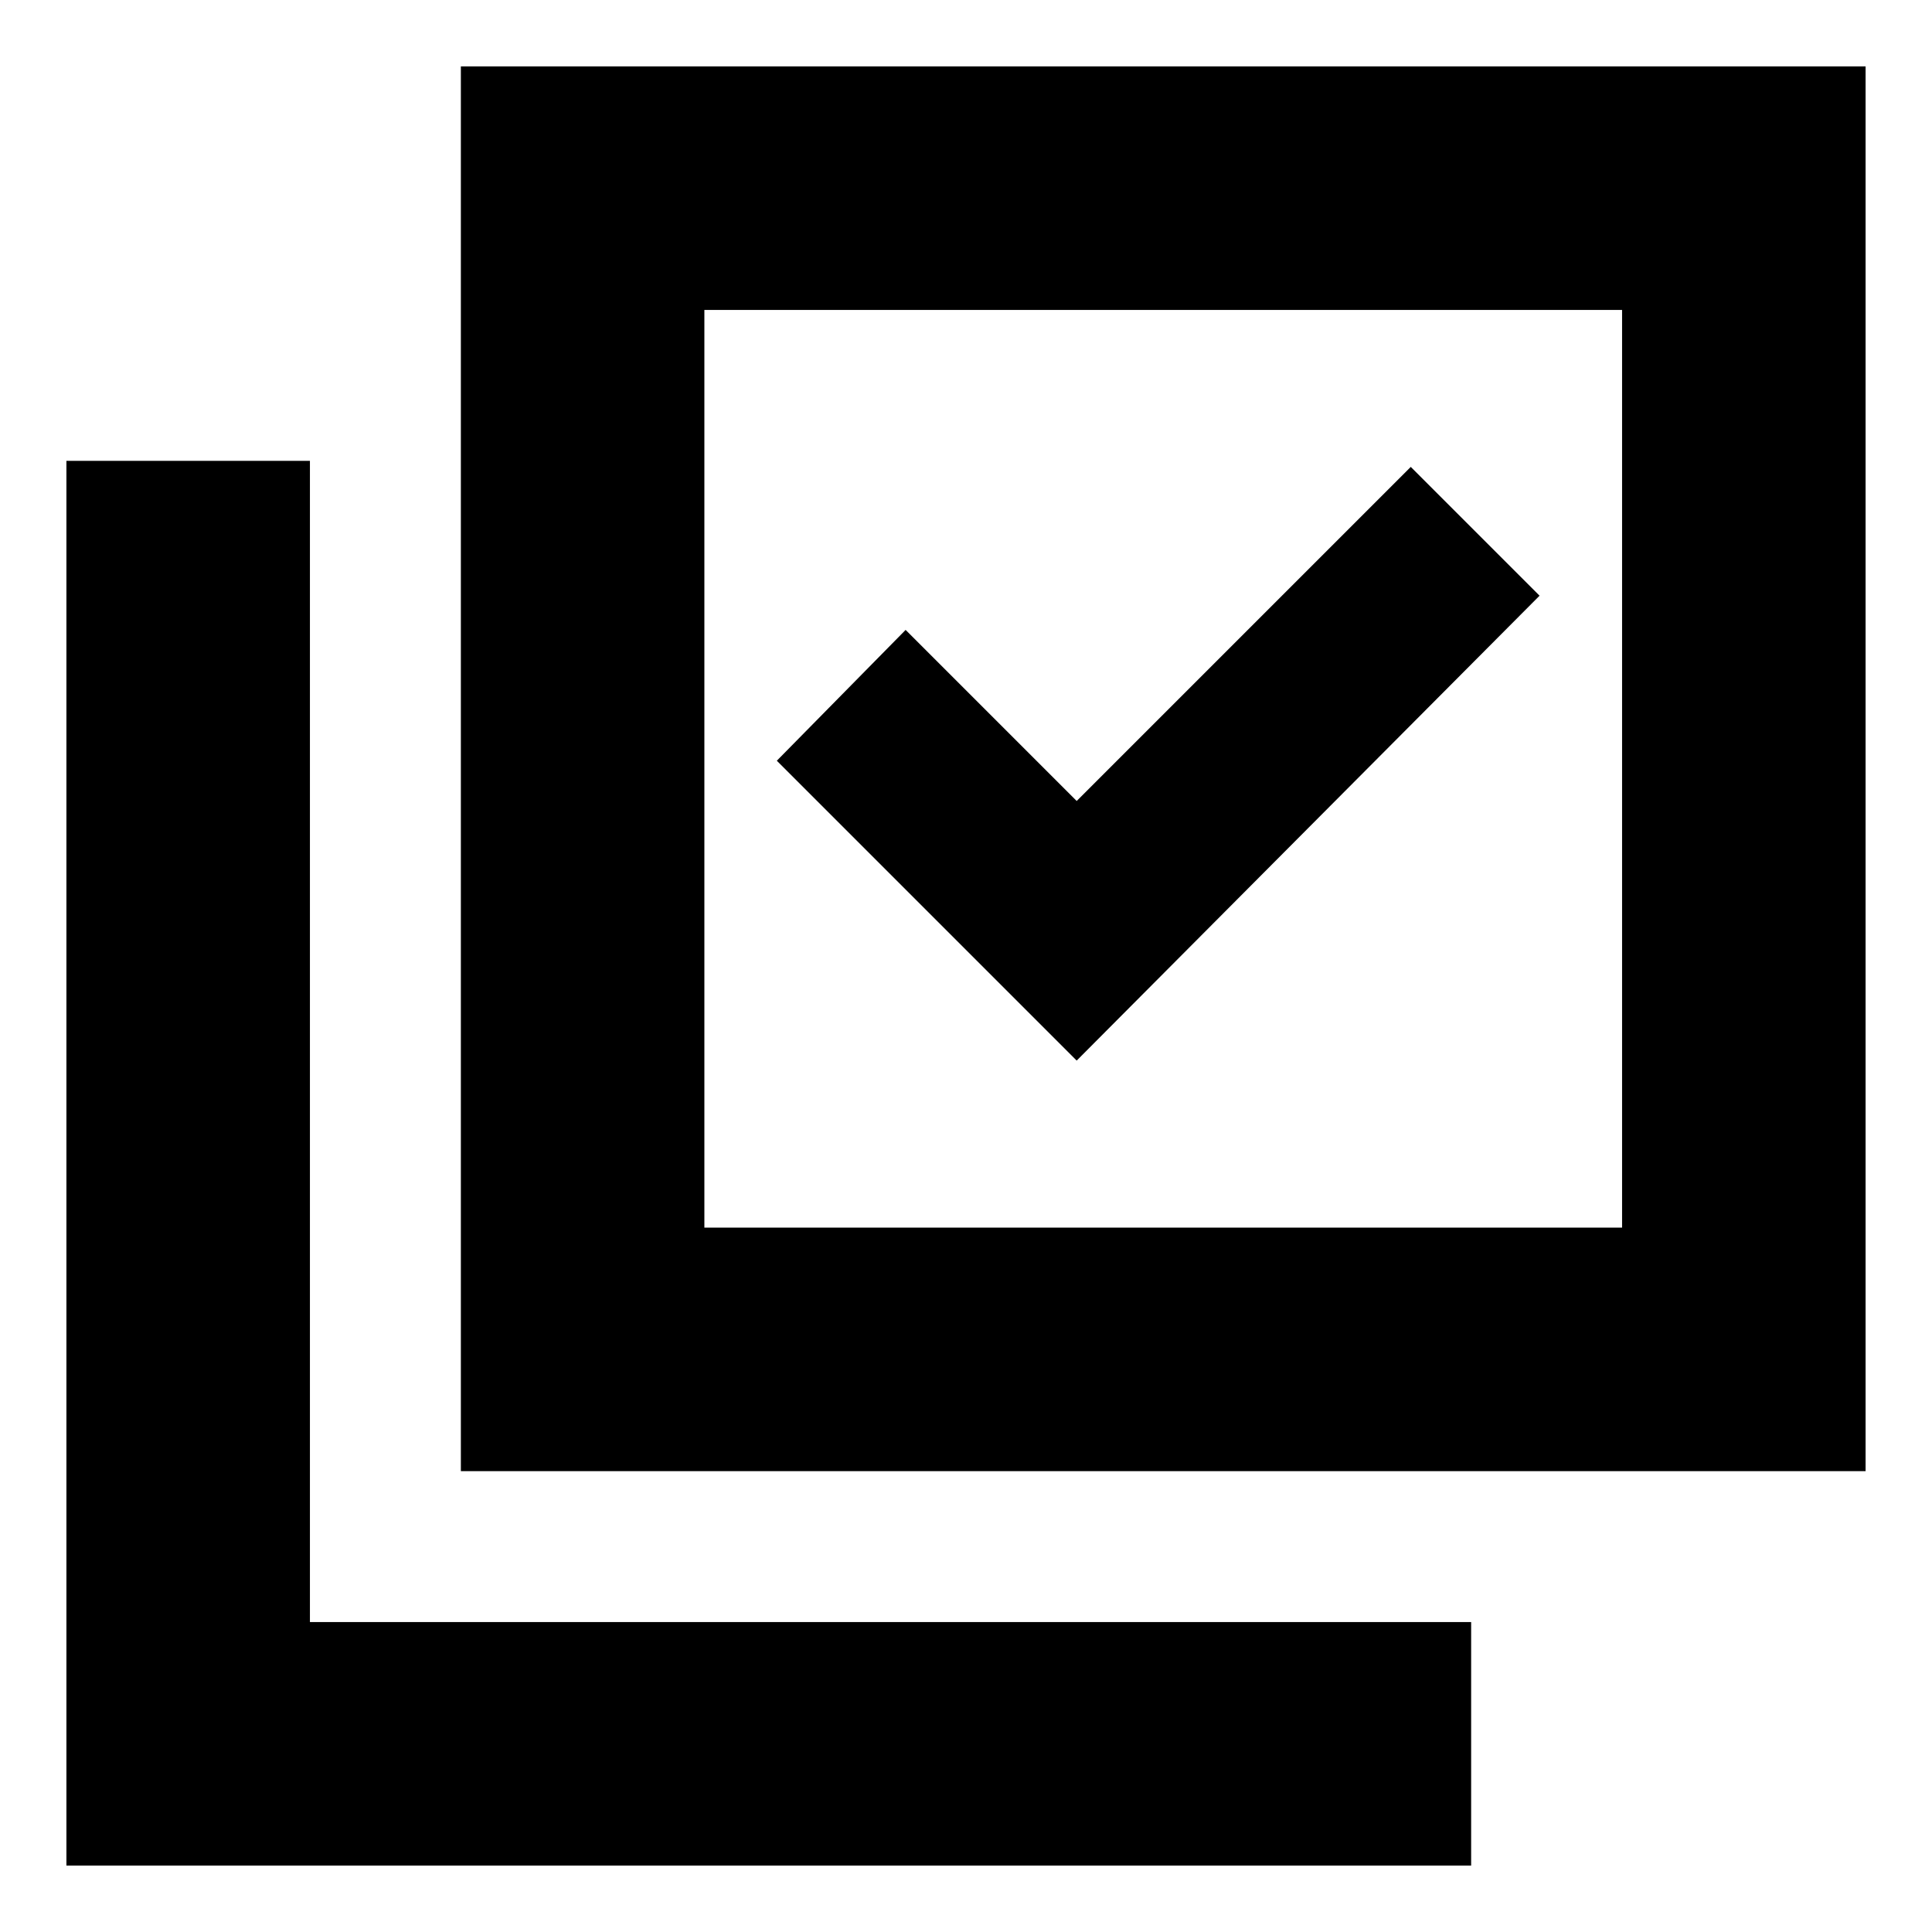 <svg xmlns="http://www.w3.org/2000/svg" height="24" viewBox="0 -960 960 960" width="24"><path d="m535-433 230-231-64-64-166 166-85-85-64 65 149 149ZM229-229v-698h698v698H229Zm121-121h456v-456H350v456ZM33-33v-698h121v577h577v121H33Zm317-773v456-456Z"/></svg>